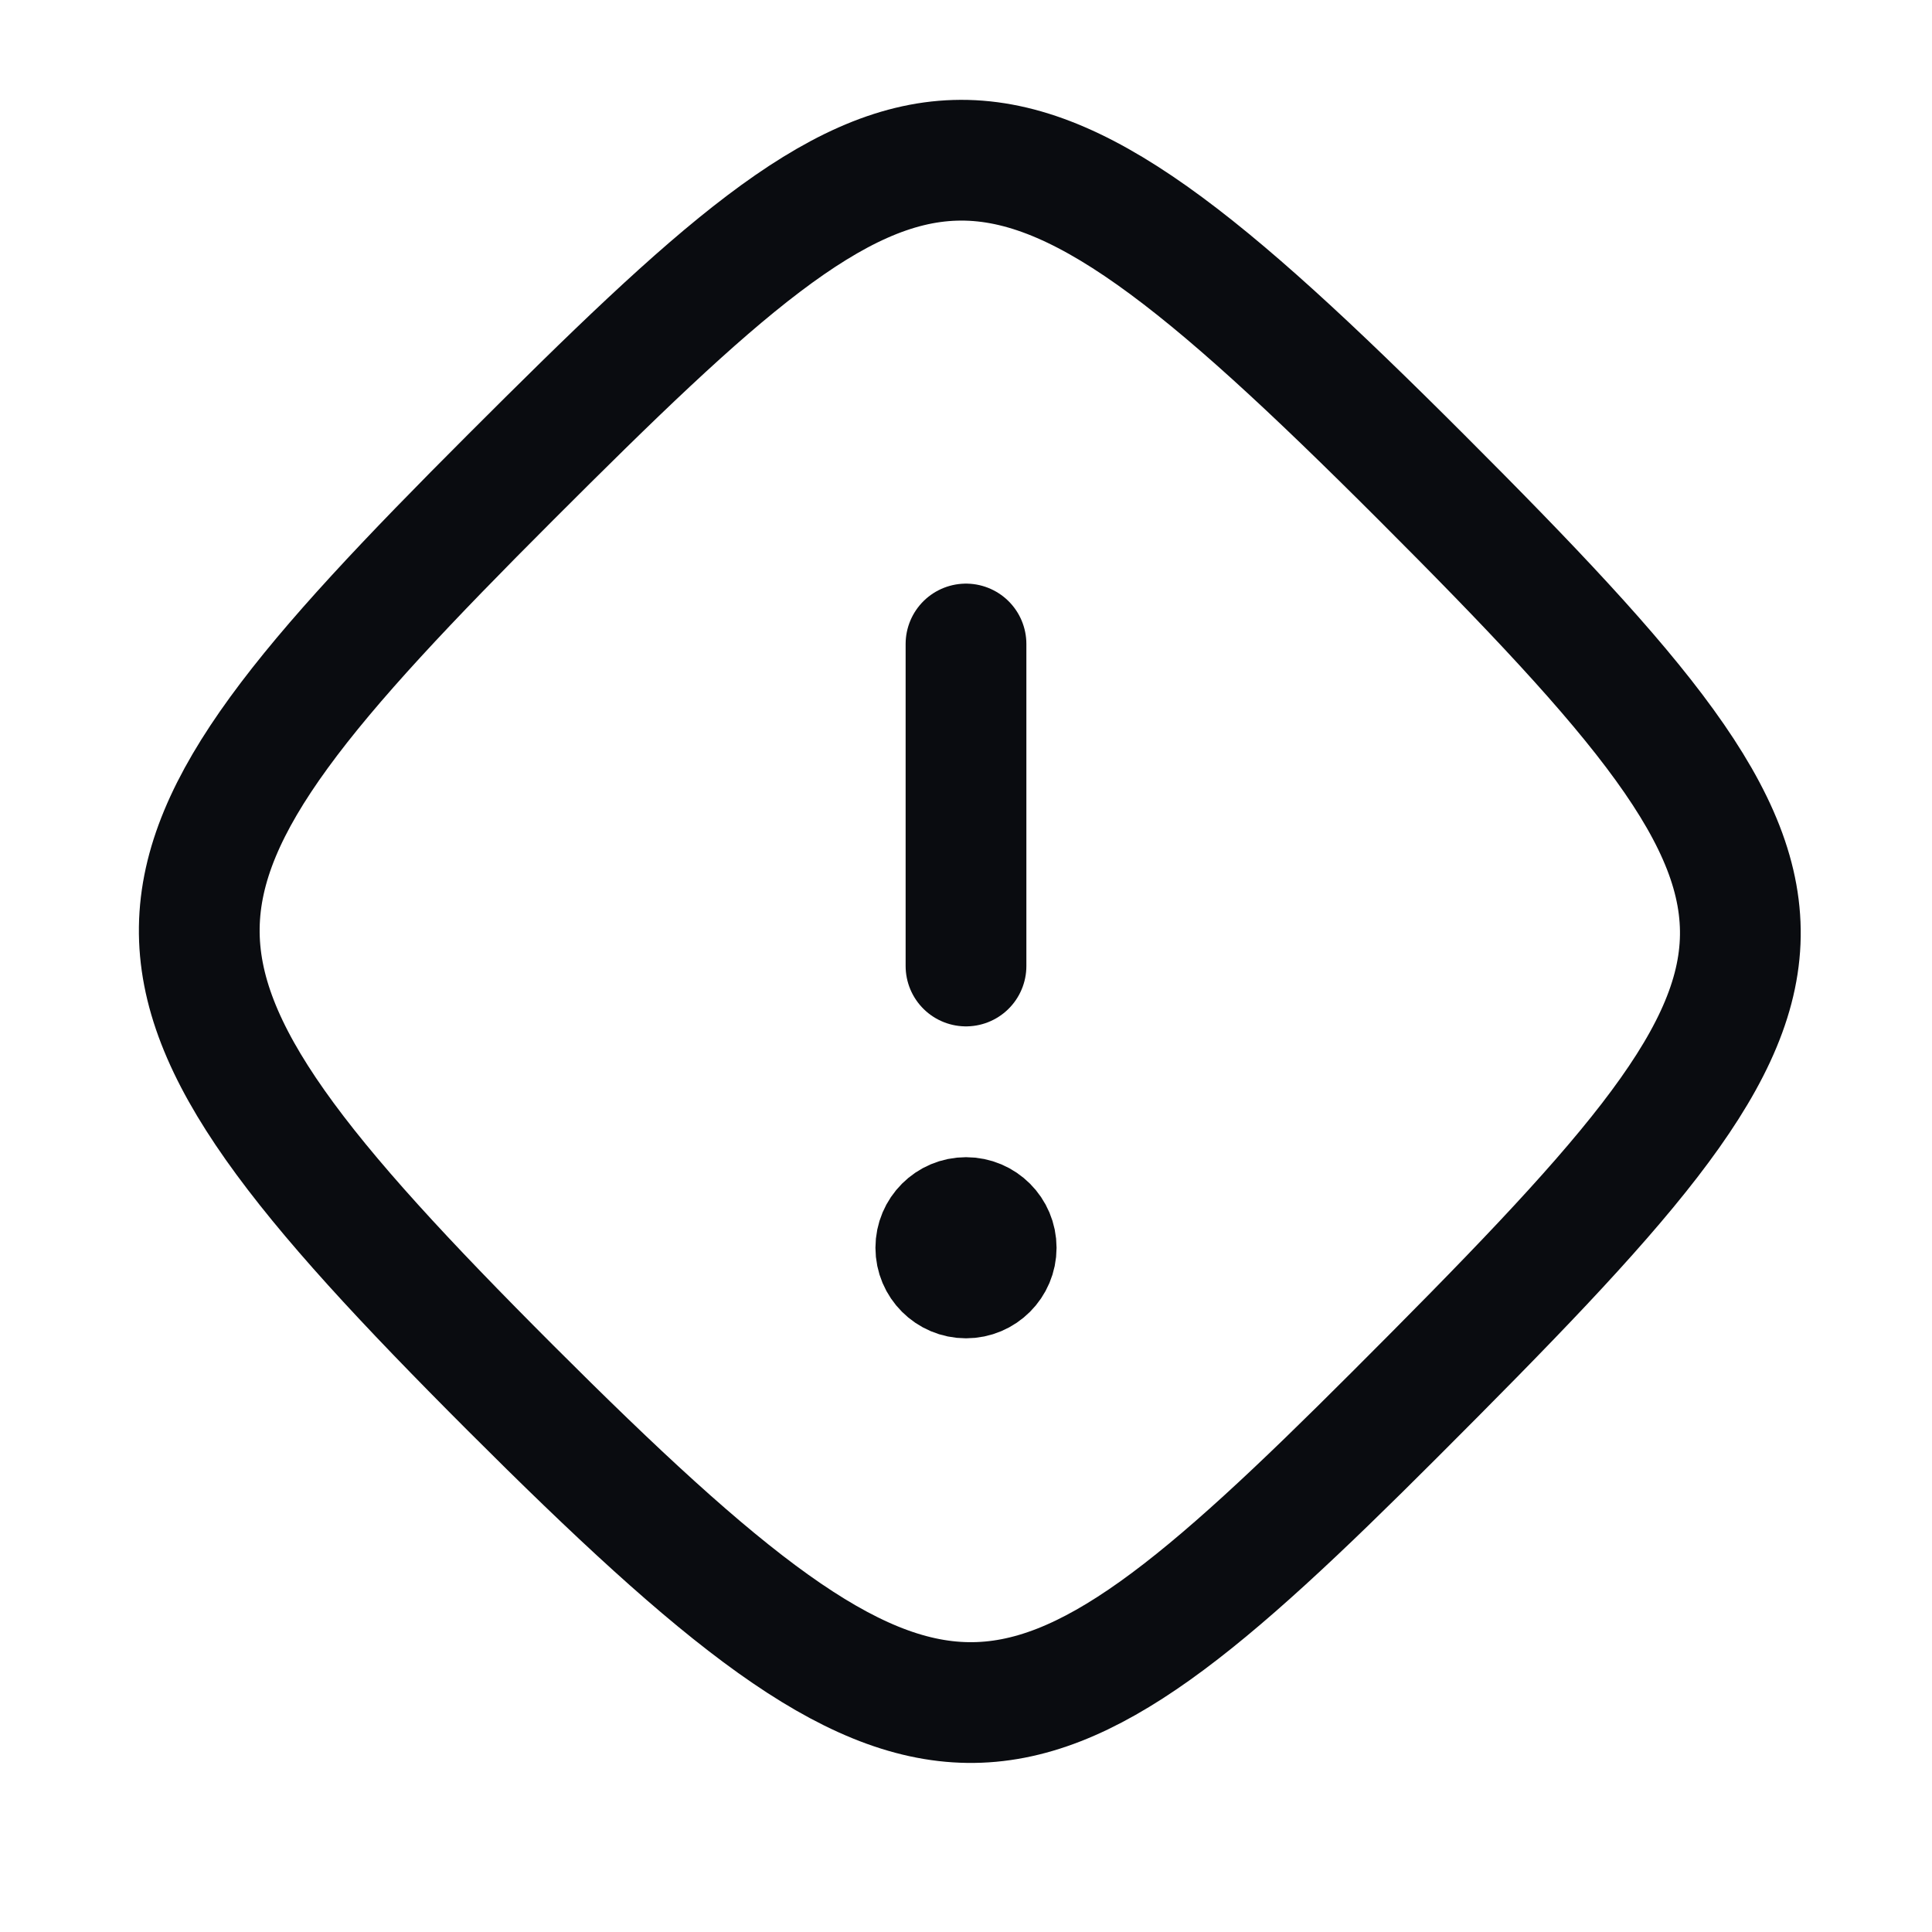 <svg width="24" height="24" viewBox="0 0 24 24" fill="none" xmlns="http://www.w3.org/2000/svg">
<path d="M12 12L12 8" stroke="#0A0C10" stroke-width="1.5" stroke-linecap="round" stroke-linejoin="round"/>
<path d="M17.324 17.575C12.592 22.308 11.586 22.485 6.343 17.243C1.101 12 1.272 11 6.343 5.929C11.414 0.858 12.228 0.5 17.657 5.929C23.086 11.358 22.899 12 17.324 17.575Z" stroke="#0A0C10" stroke-width="1.5" stroke-linecap="round" stroke-linejoin="round"/>
<path d="M12 16C12.276 16 12.5 15.776 12.5 15.5C12.5 15.224 12.276 15 12 15C11.724 15 11.5 15.224 11.5 15.5C11.5 15.776 11.724 16 12 16Z" fill="#0A0C10" stroke="#0A0C10" stroke-width="1.25" stroke-linecap="round" stroke-linejoin="round"/>
</svg>
